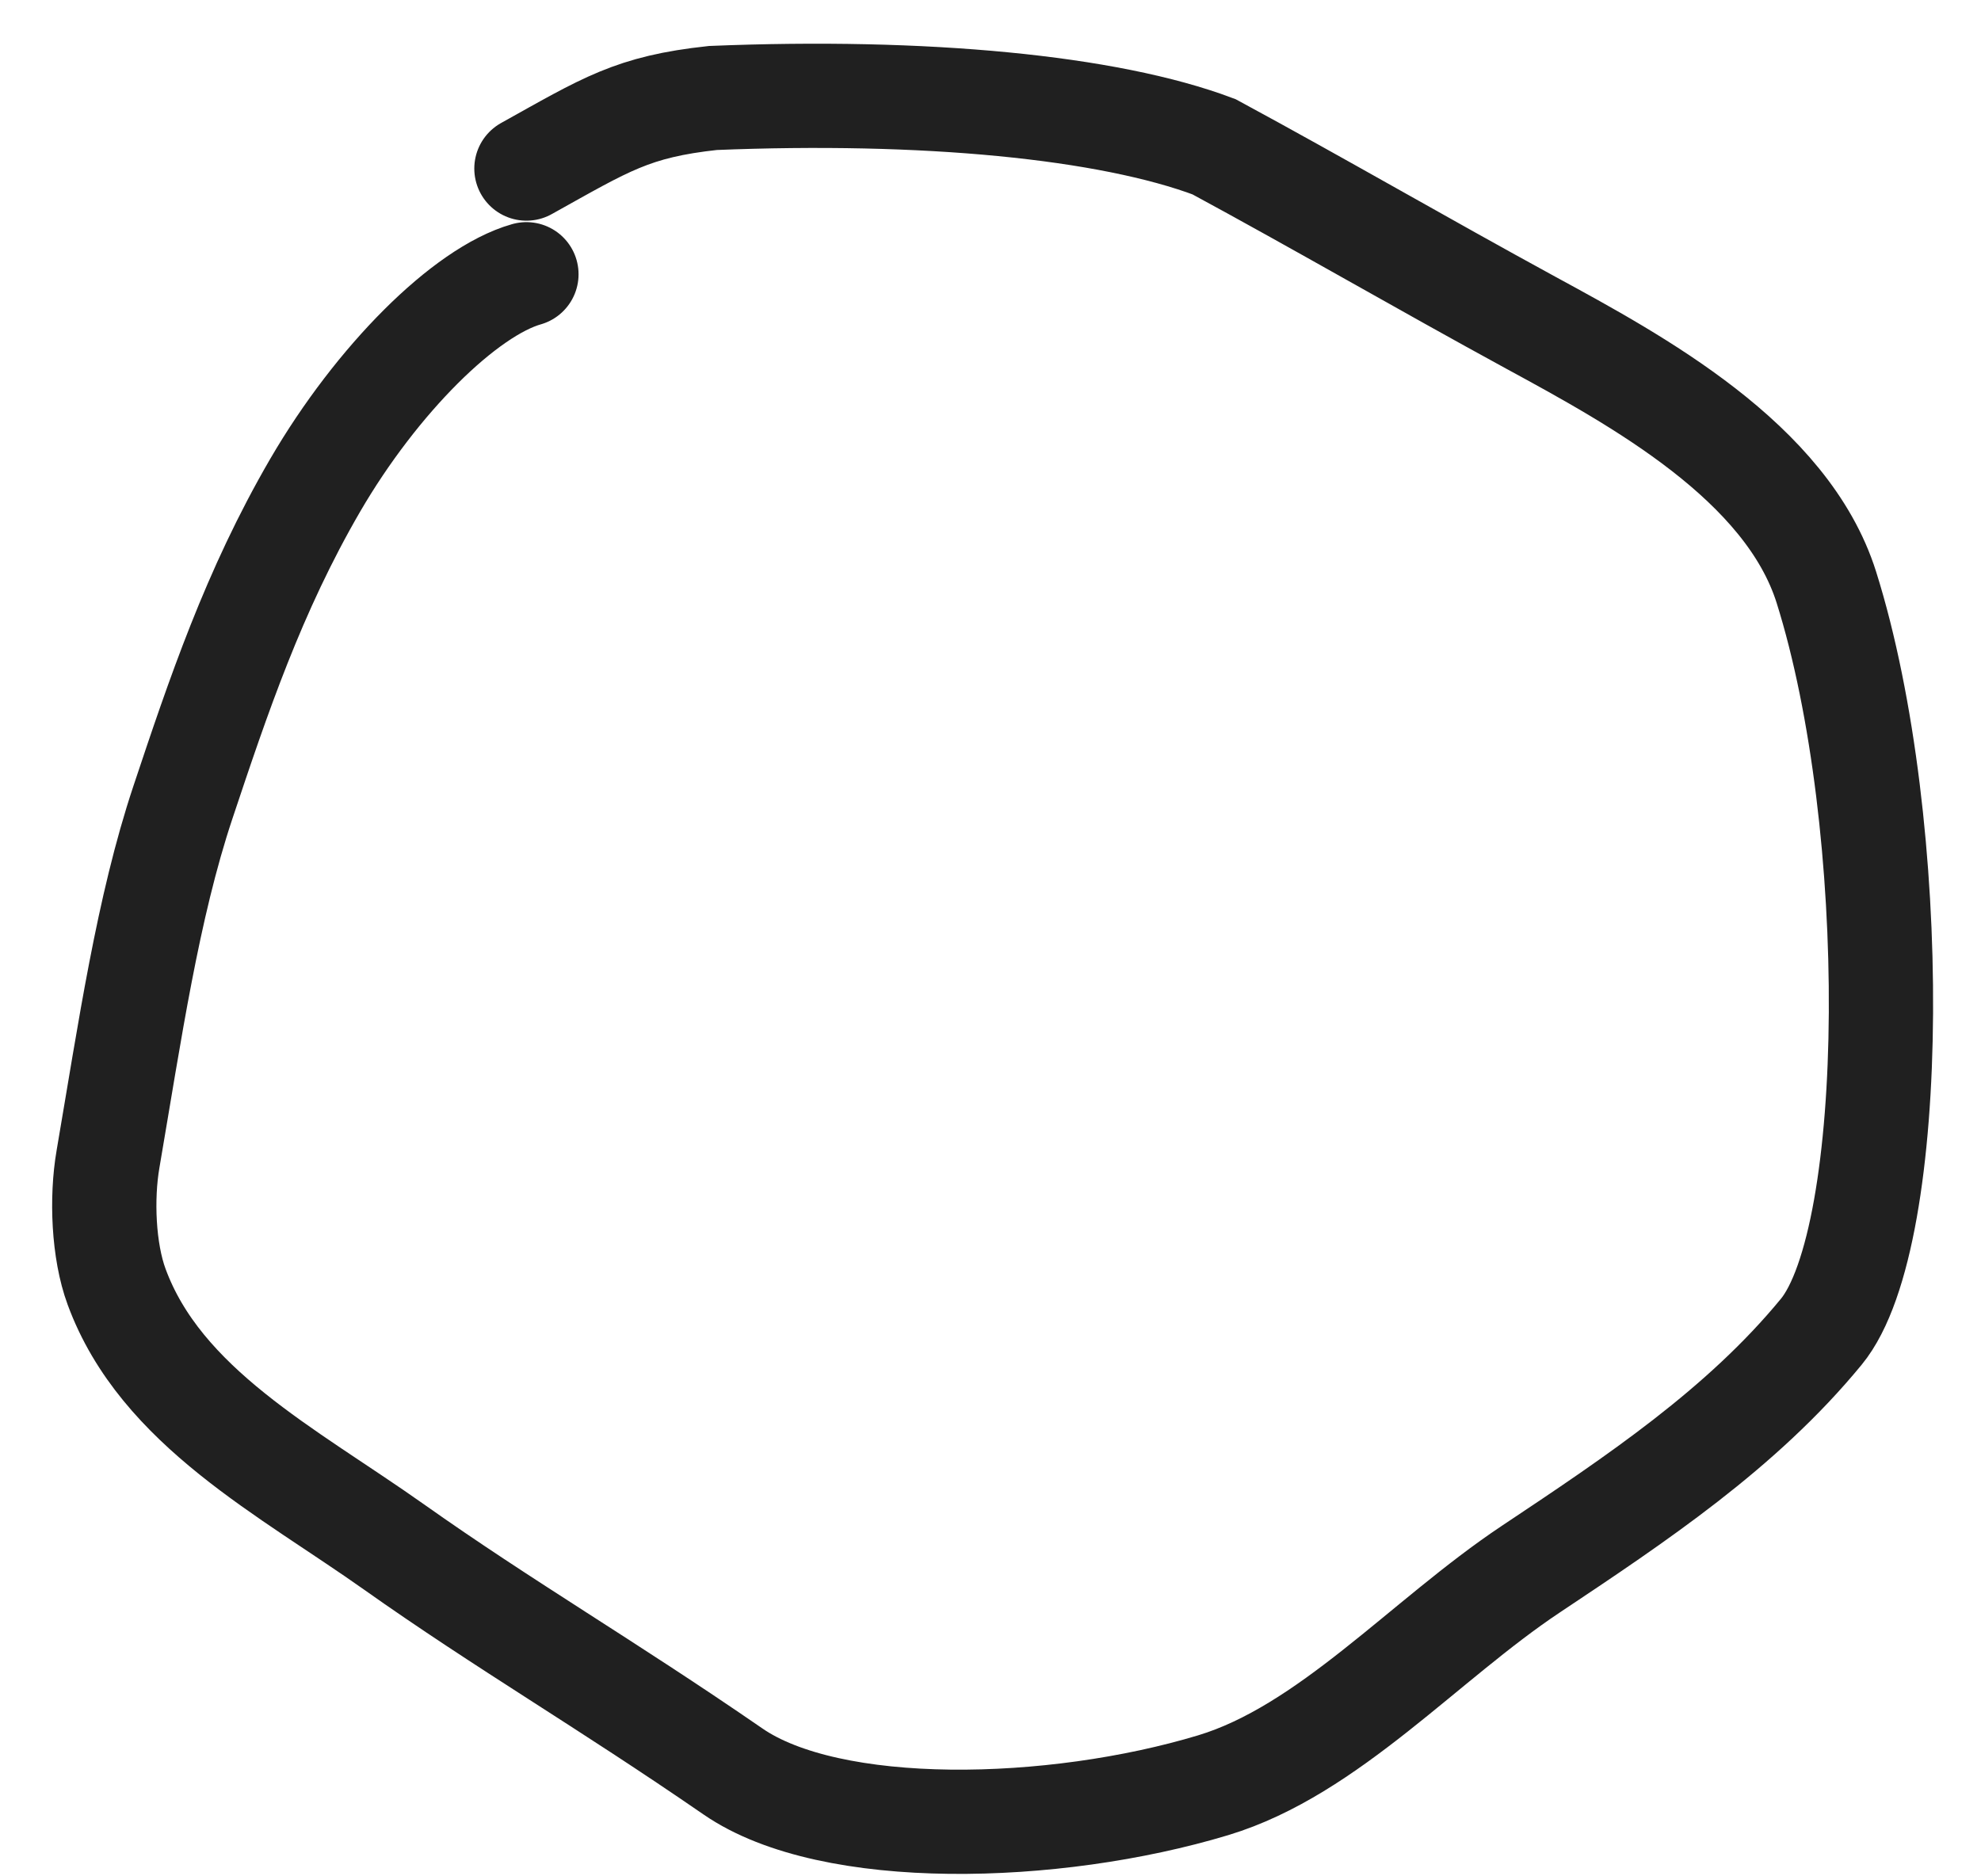 <svg width="19" height="18" viewBox="0 0 19 18" fill="none" xmlns="http://www.w3.org/2000/svg">
<path d="M5.049 2.631C4.46 2.798 3.614 3.64 3.023 4.655C2.432 5.672 2.093 6.682 1.754 7.698C1.416 8.713 1.246 9.892 1.036 11.119C0.971 11.496 0.992 12.001 1.118 12.343C1.542 13.499 2.762 14.12 3.777 14.839C4.835 15.588 5.804 16.149 7.03 16.994C7.969 17.642 10.104 17.588 11.636 17.126C12.741 16.792 13.663 15.733 14.678 15.056C15.694 14.379 16.705 13.705 17.468 12.776C18.215 11.867 18.231 7.904 17.517 5.634C17.138 4.431 15.701 3.65 14.686 3.098C13.635 2.525 12.659 1.957 11.644 1.408C10.629 1.026 8.864 0.857 6.837 0.94C6.065 1.024 5.814 1.191 5.049 1.617" stroke="#202020" stroke-linecap="round"/>
</svg>

